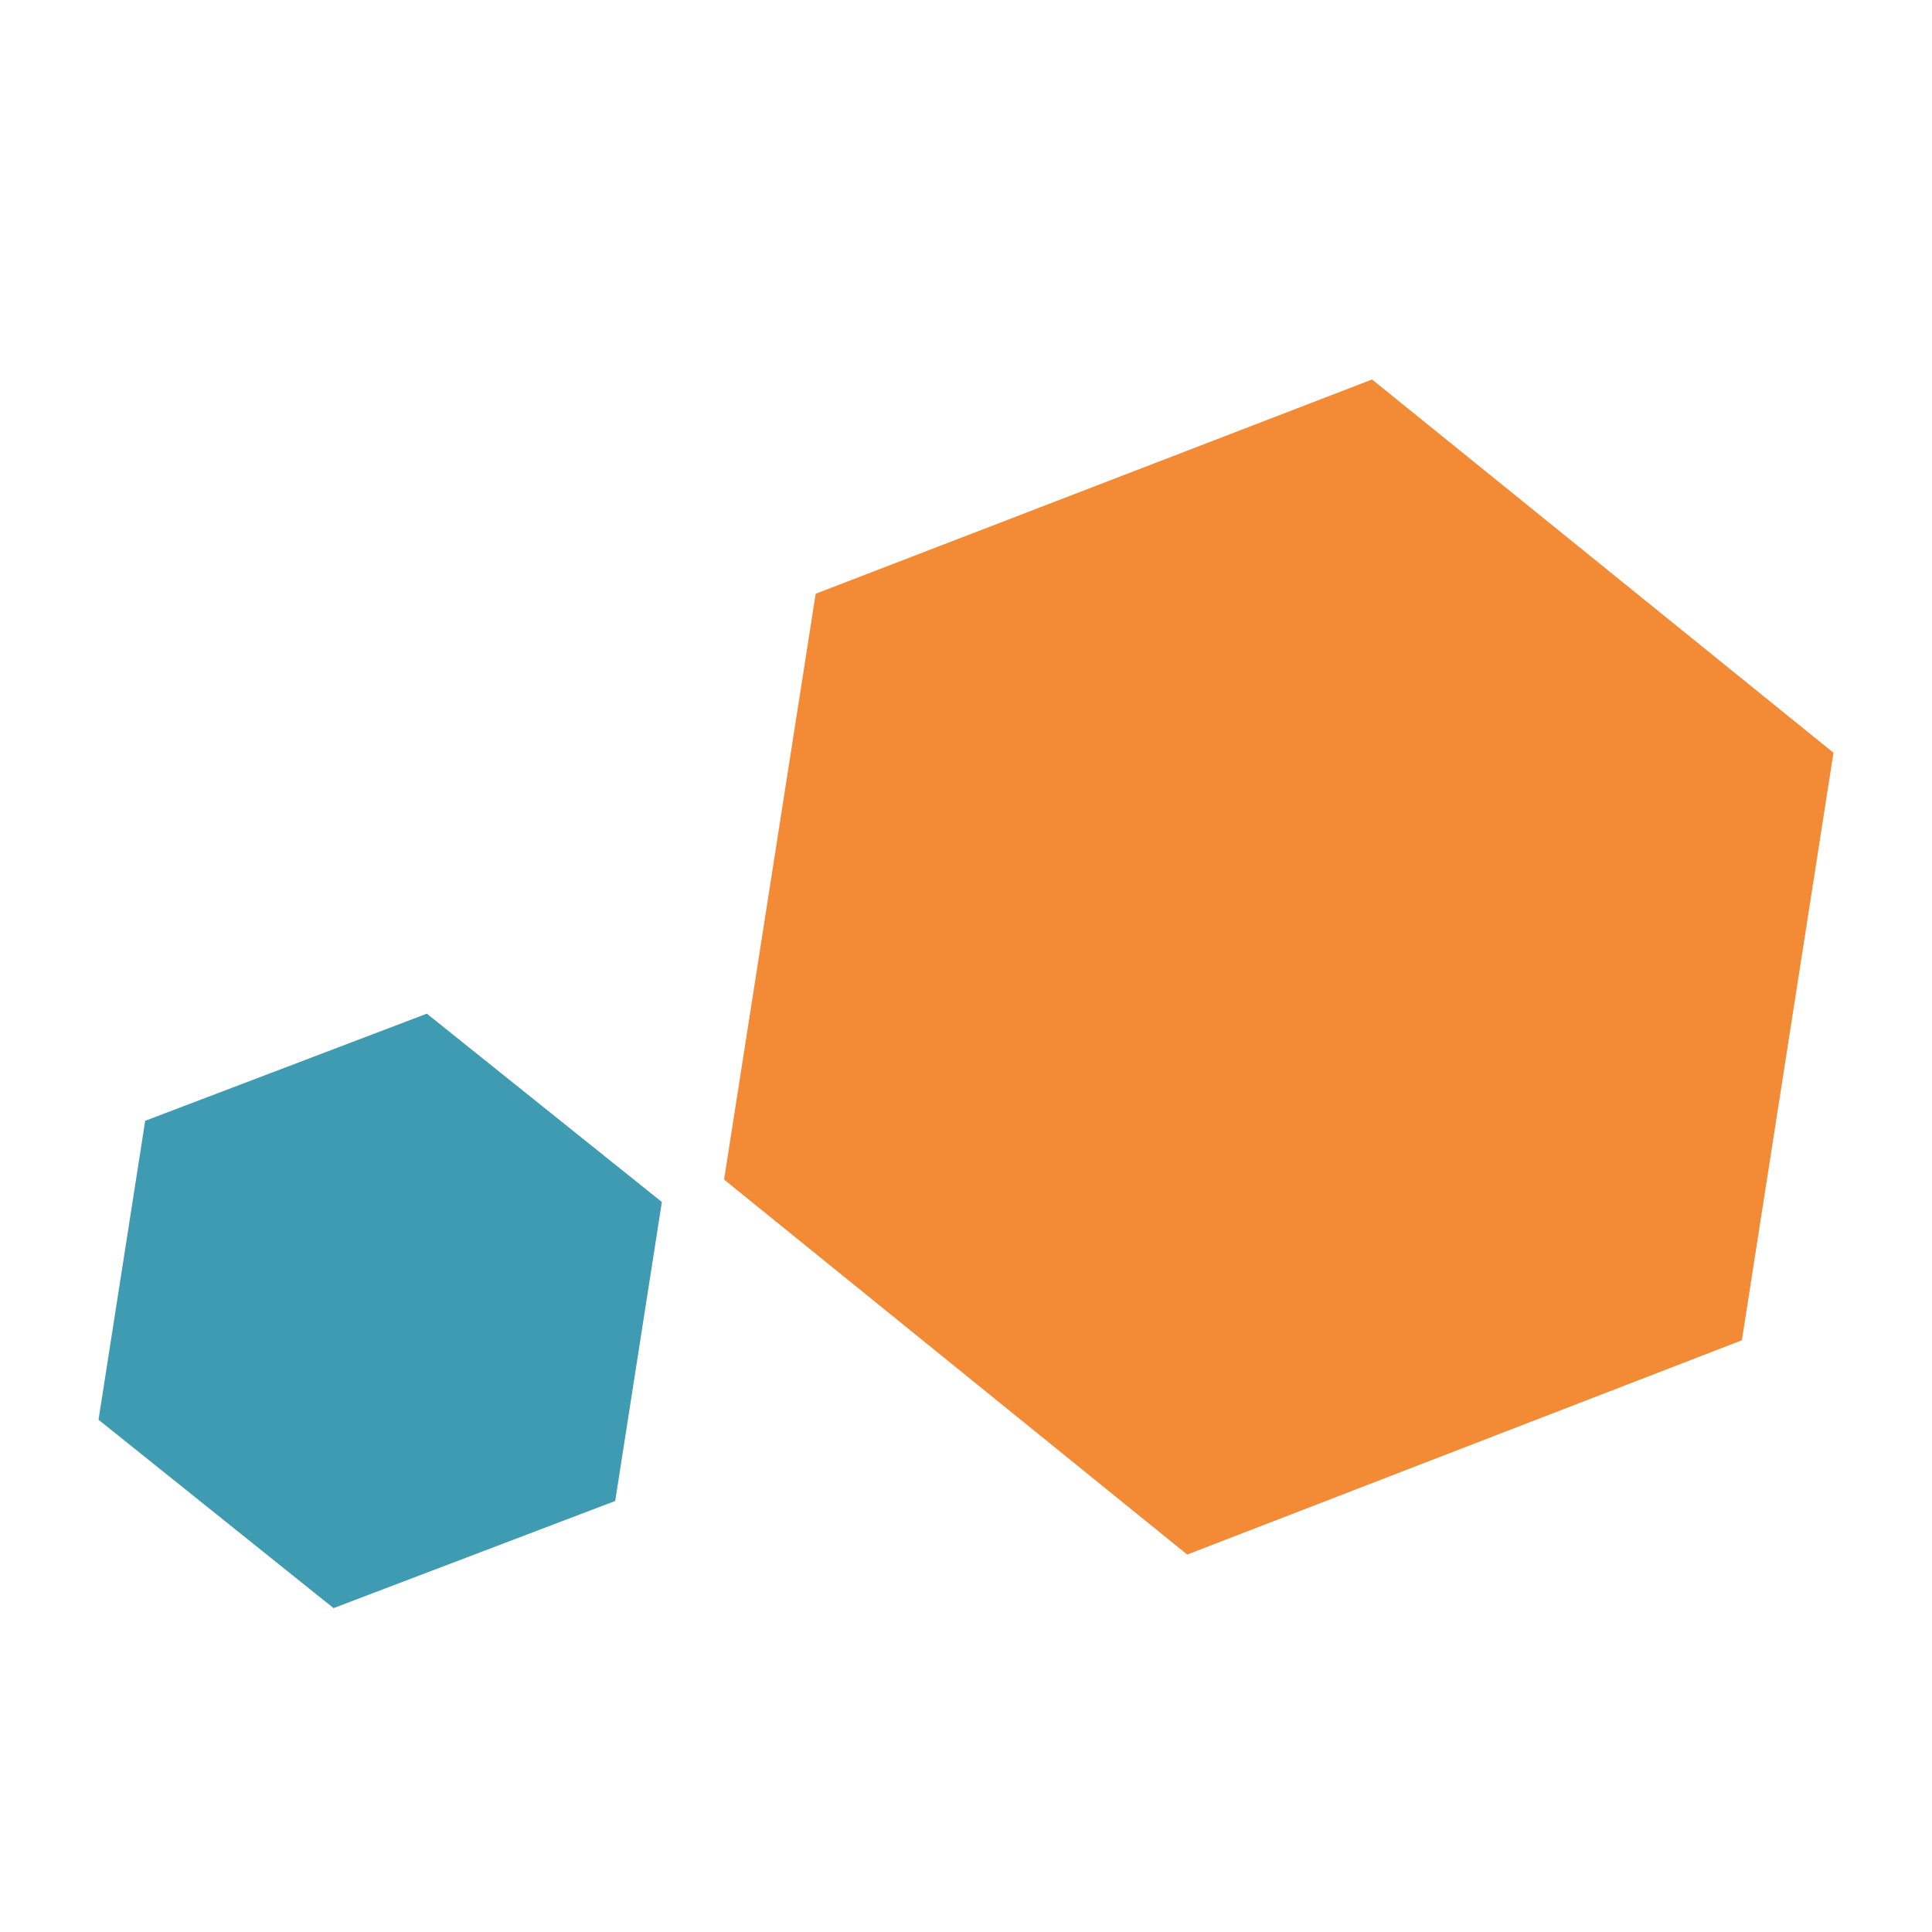 <?xml version="1.0" encoding="utf-8"?>
<svg
  xmlns="http://www.w3.org/2000/svg"
  viewBox="0 0 100.4 100.4"
  preserveAspectRatio="xMidYMid meet">

  <style>
    .st0 { fill: #F28A36; }
    .st1 { fill: #3E9BB1; }
  </style>

  <g transform="
       translate(0,14.6)
       translate(50.2,50.2)
       scale(0.898)
       translate(-50.2,-50.2)
     ">
    <polygon class="st0" points="
      36.2,46.3
      41.5,12.4
      73.7, 0
      100.4,21.6
      95.1,55.6
      63,  68
    "/>
    <polygon class="st1" points="
      0,   60.2
      2.7, 42.9
      19,  36.7
      32.6,47.6
      29.9,64.9
      13.6,71.1
    "/>
  </g>
</svg>
